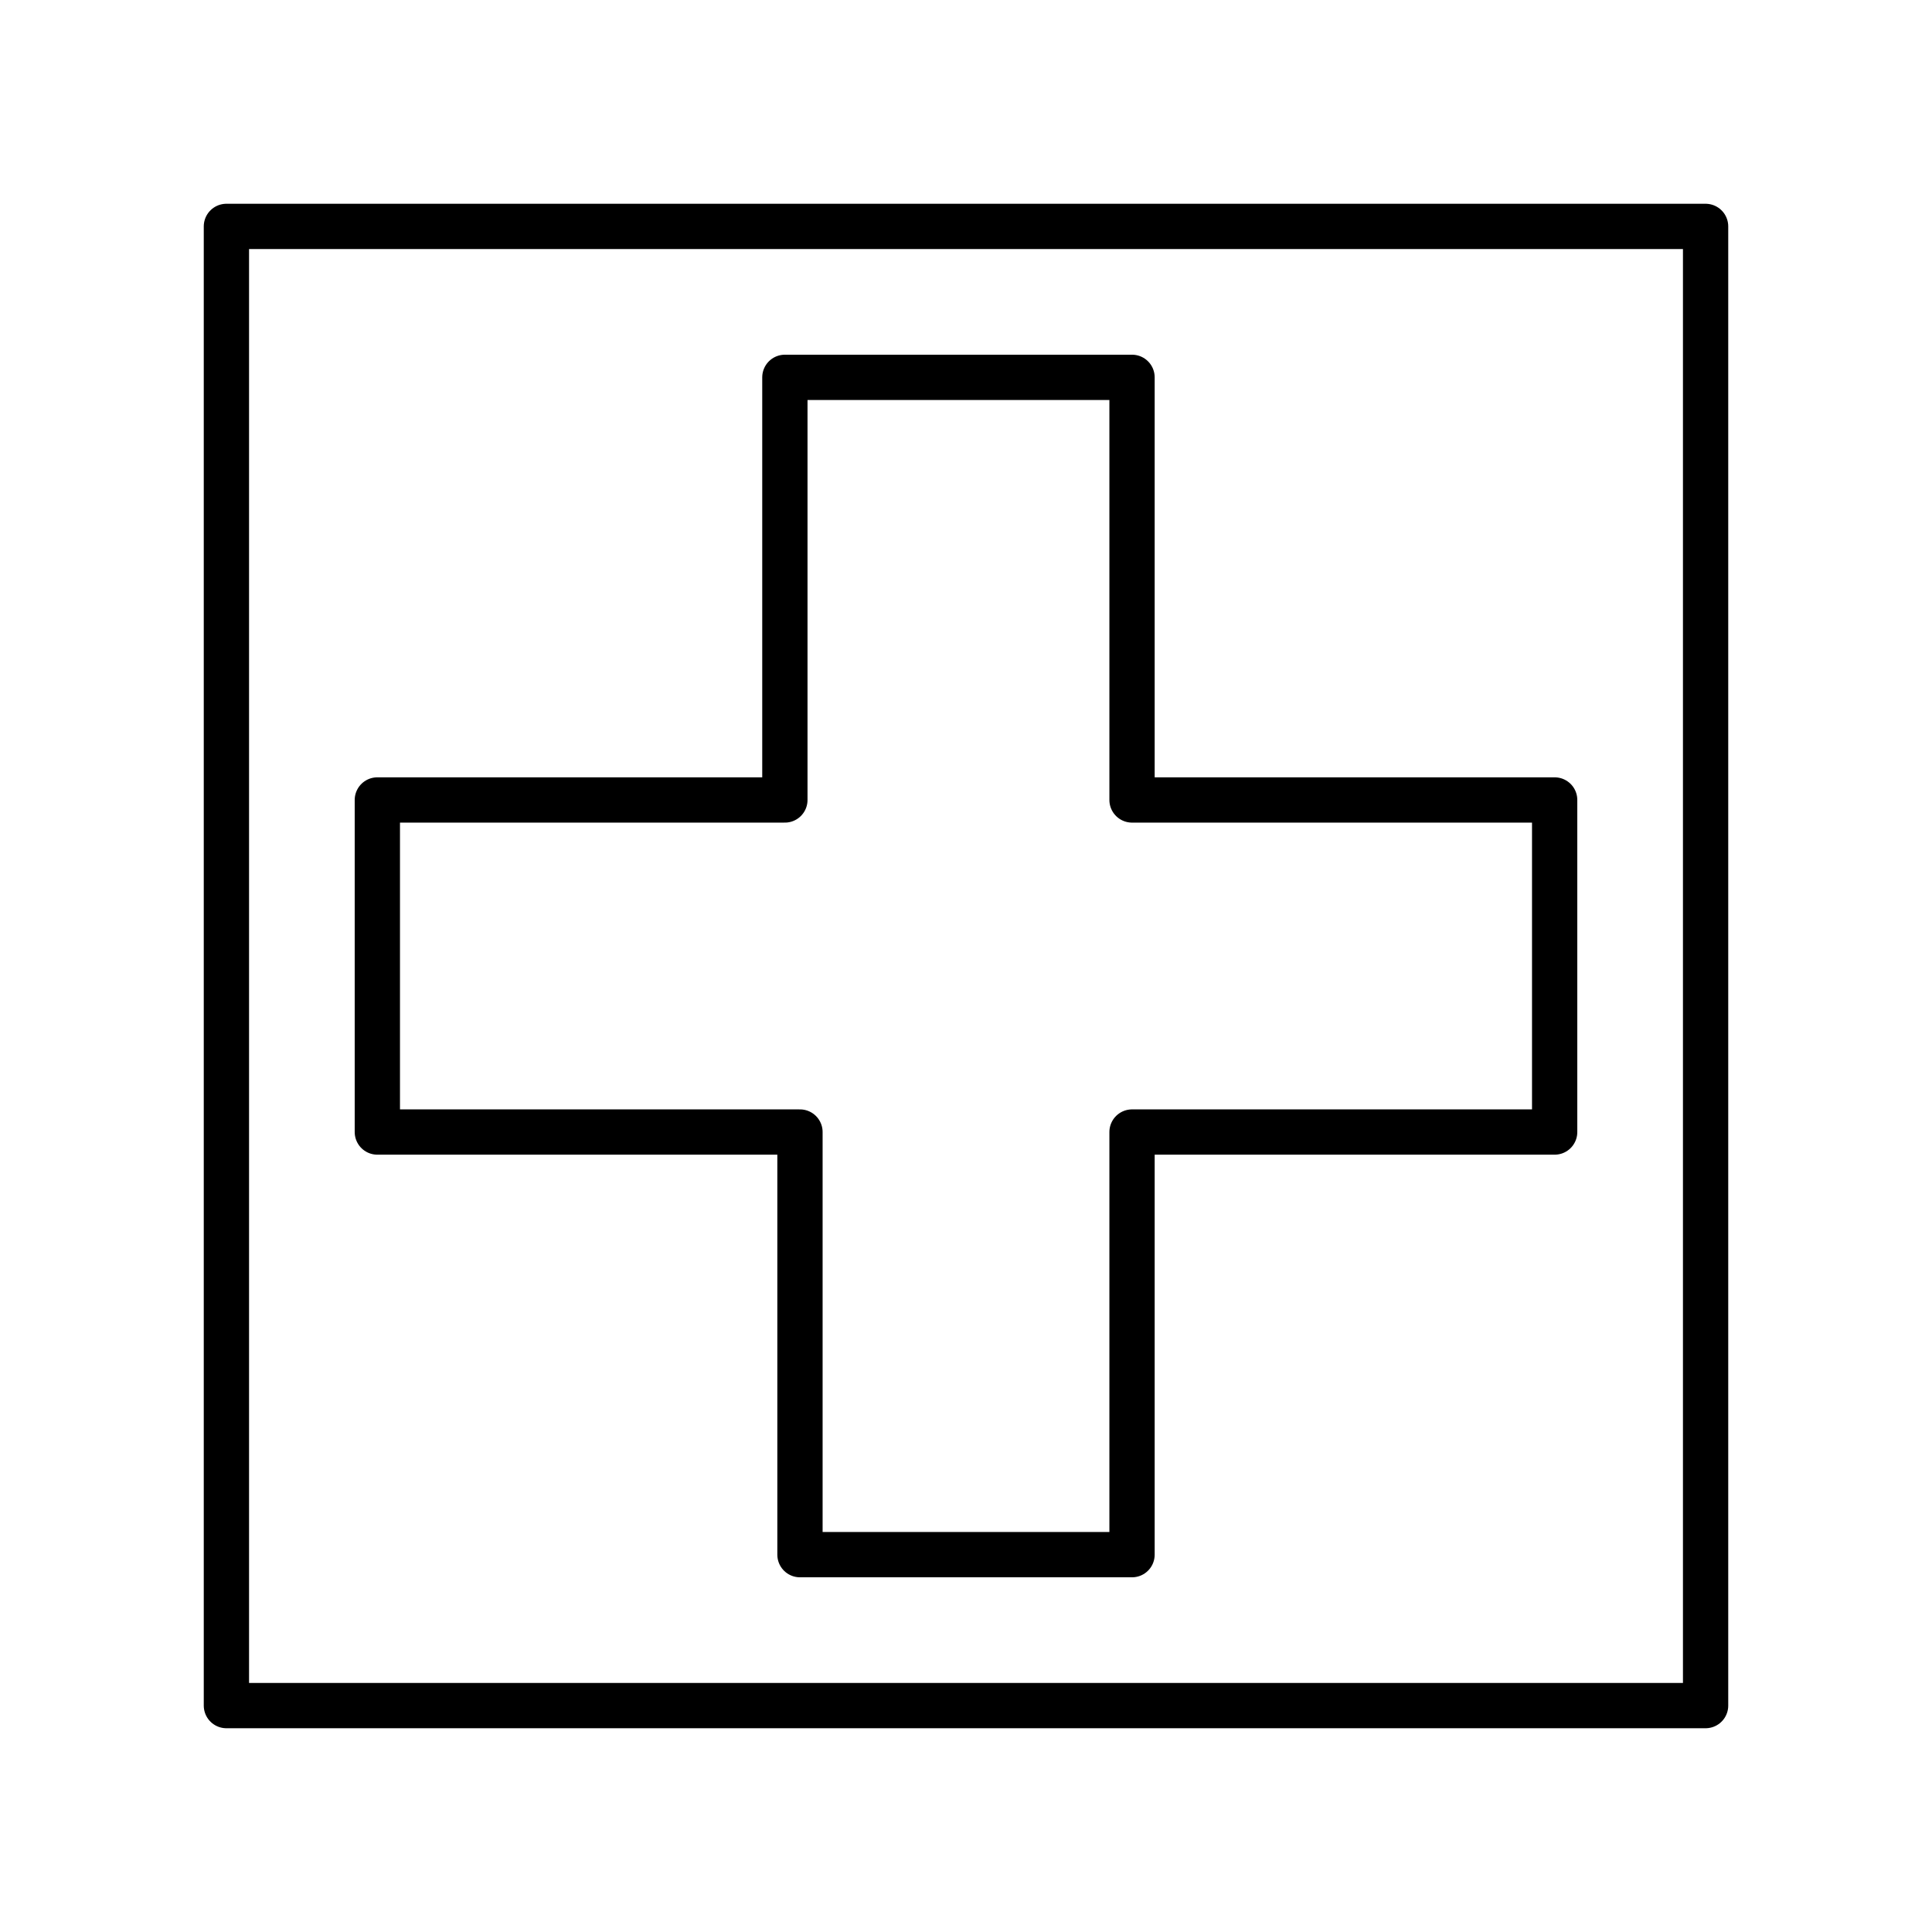 <svg xmlns="http://www.w3.org/2000/svg" viewBox="0 0 128 128" stroke-linejoin="round" stroke="#000" fill="none" stroke-width="3"><path d="M15 15h98v98H15ZM52 53V25H75V53h28V75H75v28H53V75H25V53Z"/></svg>
